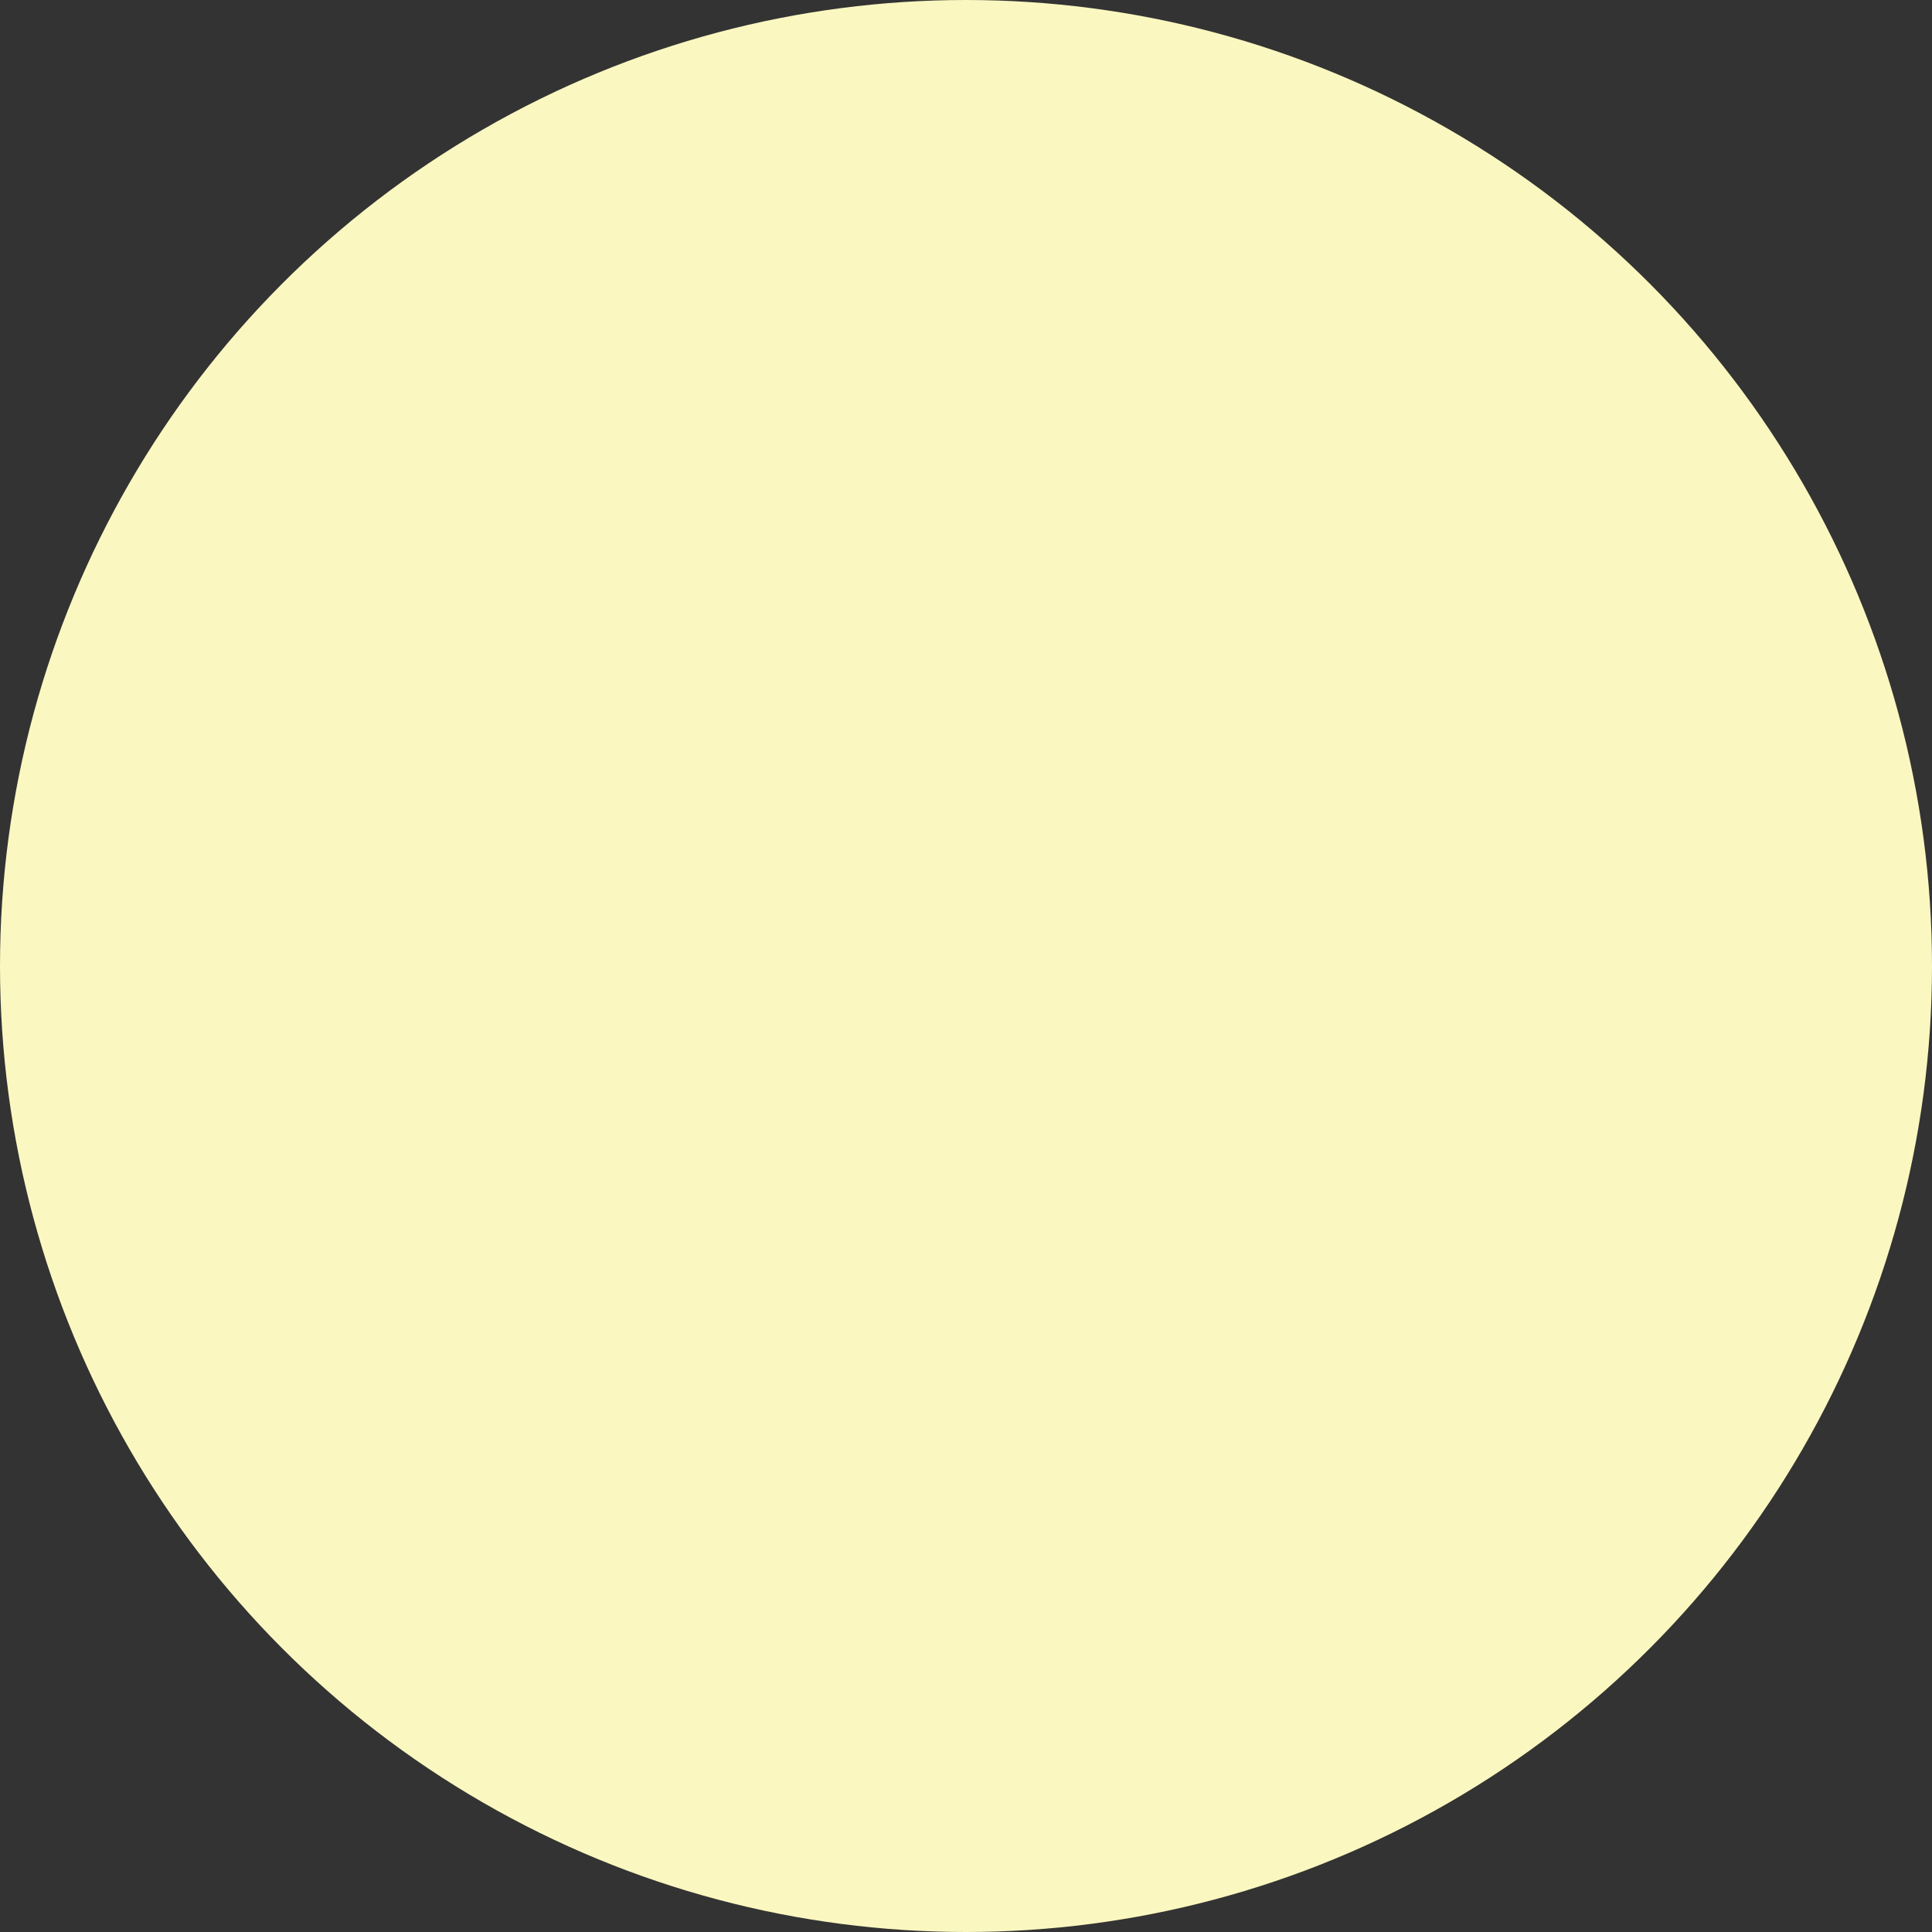 <?xml version="1.0" encoding="UTF-8"?>
<svg id="Layer_2" data-name="Layer 2" xmlns="http://www.w3.org/2000/svg" viewBox="0 0 137.12 137.12">
  <rect x="0" y="0" width="137.12" height="137.12" fill="#333333" stroke="none"/>
  <defs>
    <style>
      .cls-1 {
        fill: #faf7c0;
      }
    </style>
  </defs>
  <g id="OBJECTS">
    <circle class="cls-1" cx="68.56" cy="68.56" r="68.56"/>
  </g>
</svg>